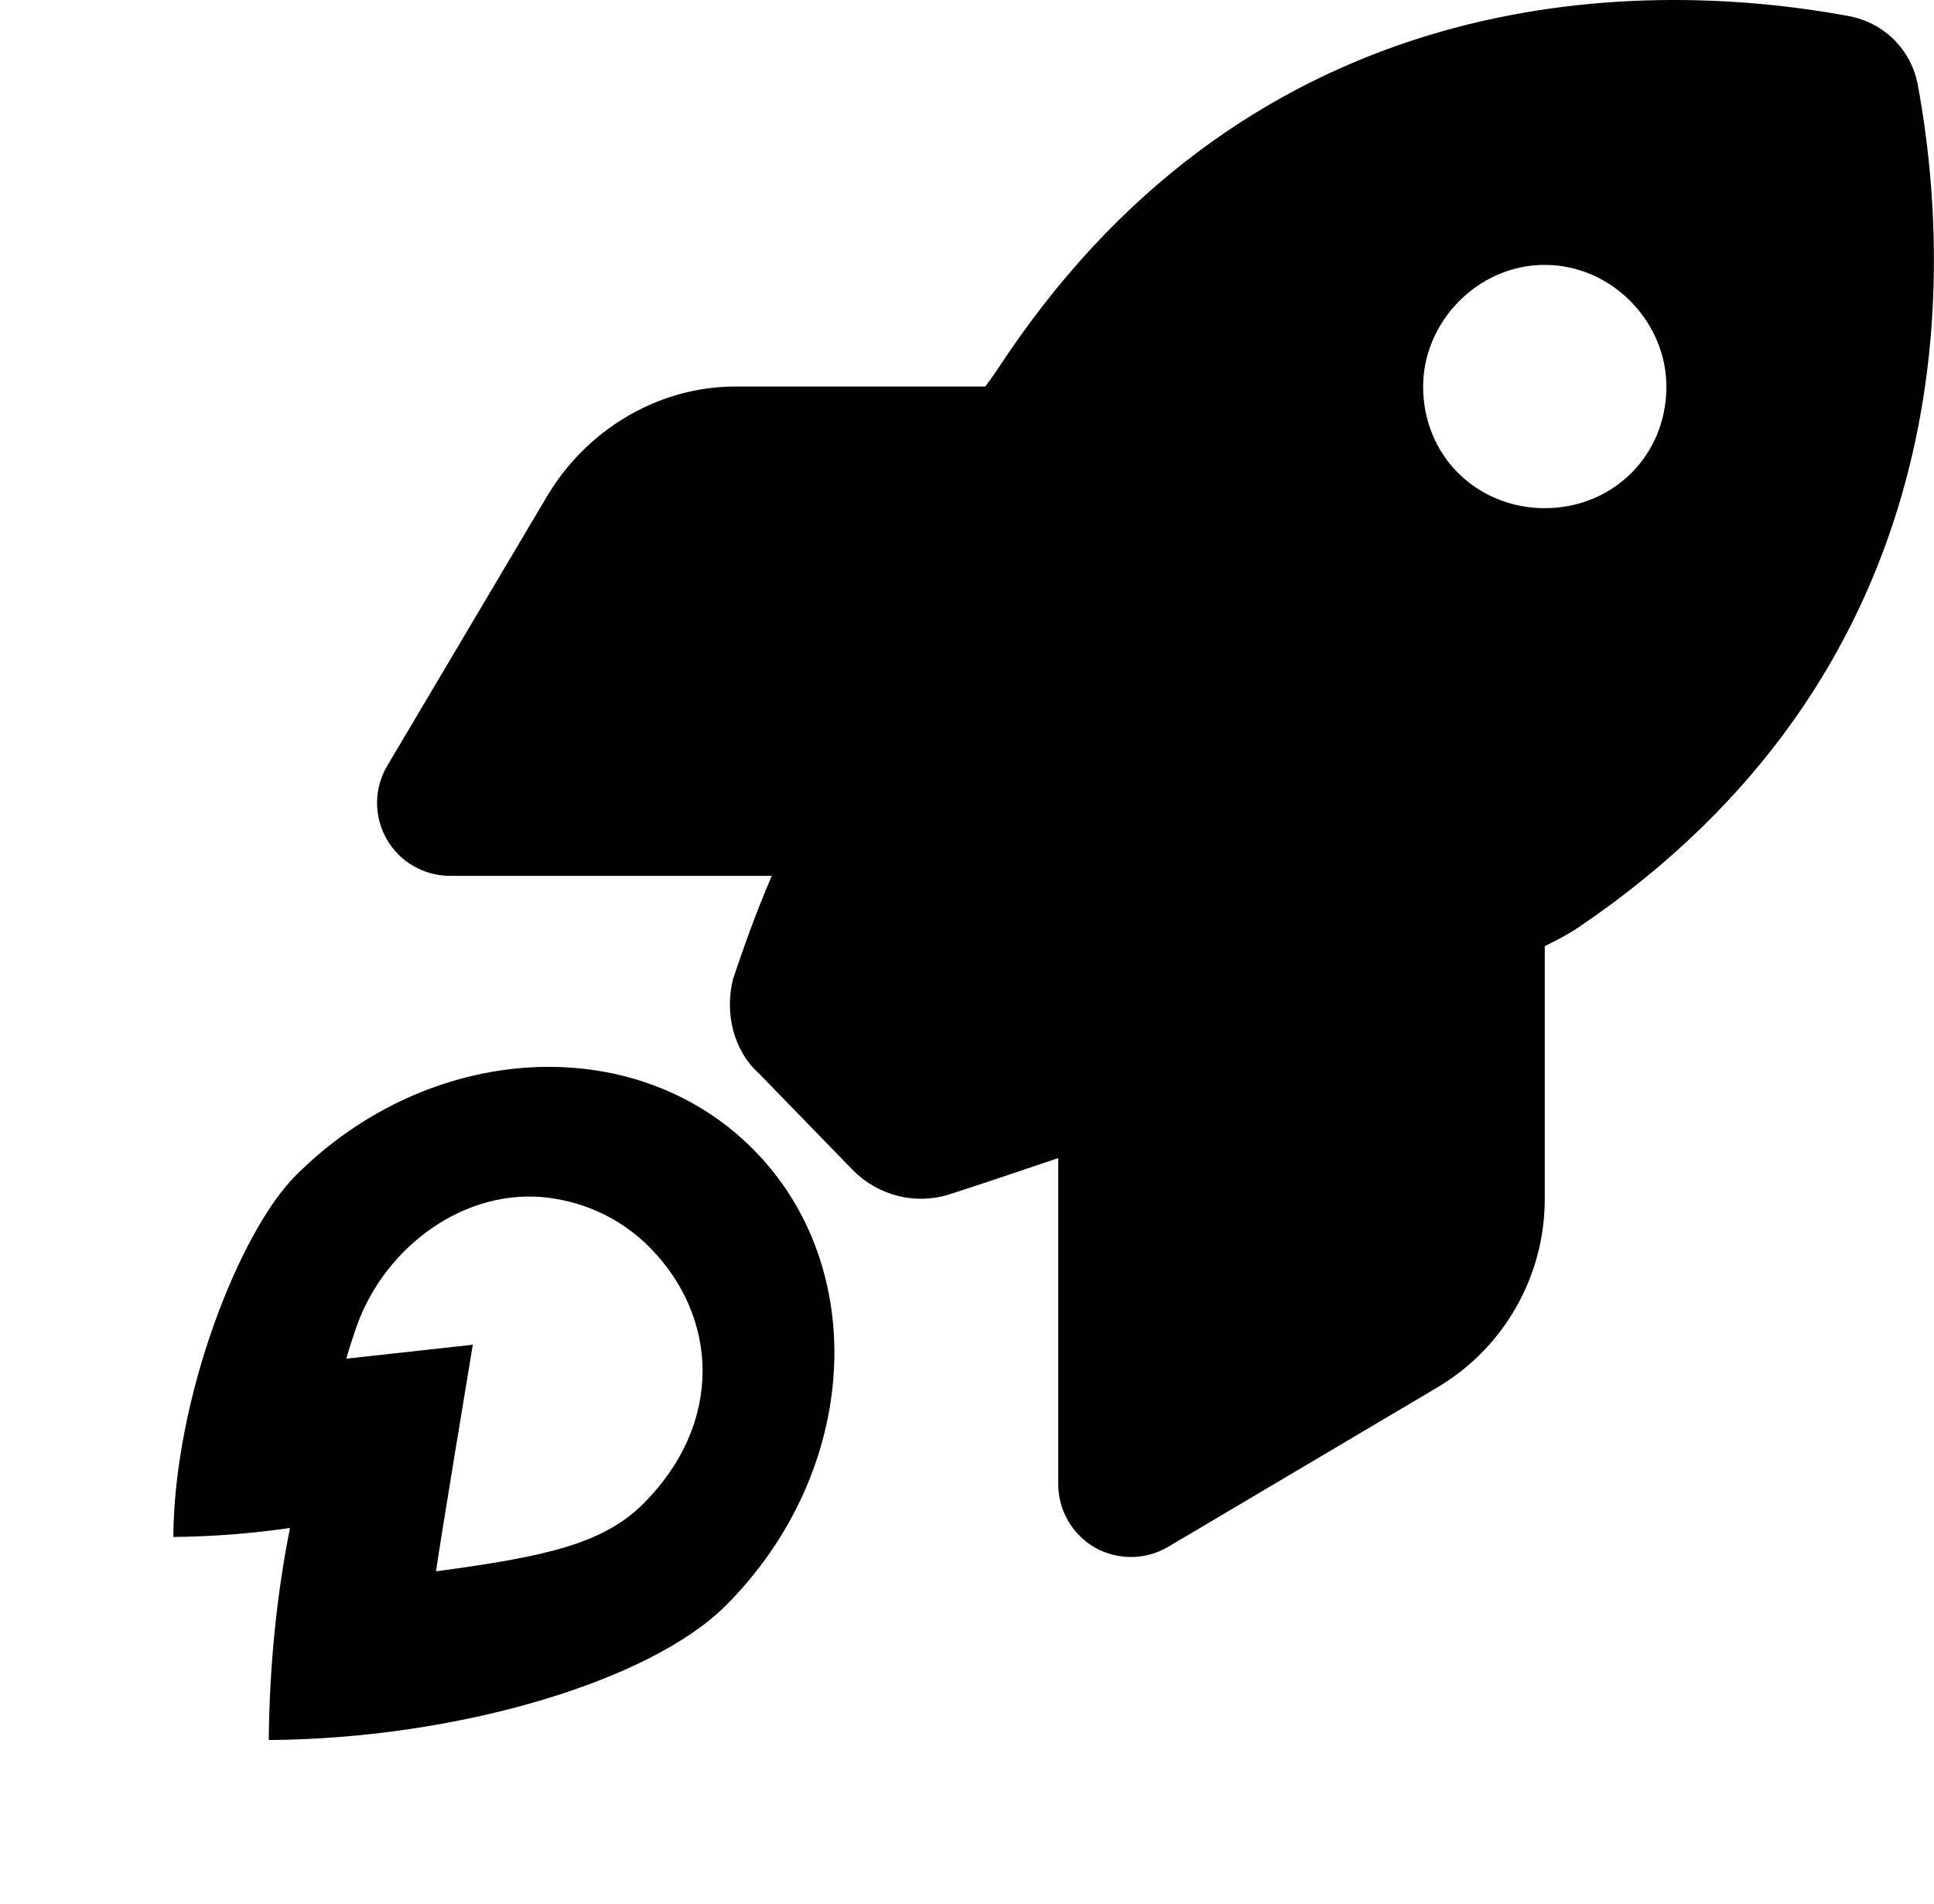 <svg id="vector" xmlns="http://www.w3.org/2000/svg" width="636" height="626" viewBox="0 0 636 626"><path fill="#000000" d="M280.6 384.9L249.7 353.1C241.2 345.5 238.2 333.1 241.1 321.8C244.1 312.9 248.1 301.3 253.8 288H148C139.38 288 131.414 283.4 127.146 275.9C122.877 268.4 122.958 259.2 127.357 251.8L179.83 163.3C192.79 141.4 216.33 127.1 241.8 127.1H324C326.4 124 328.8 120.3 331.2 116.7C413.1 -4.07 535.1 -8.142 607.9 5.275C619.6 7.414 628.6 16.43 630.7 28.06C644.1 100.9 640.1 222.9 519.3 304.8C515.8 307.2 511.1 309.6 508 311.1V394.2C508 419.7 494.6 443.2 472.7 456.2L384.2 508.6C376.8 513 367.6 513.1 360.1 508.9C352.6 504.6 348 496.6 348 488V380.8C333.9 385.6 321.6 389.7 312.3 392.7C301.1 396.3 288.9 393.2 280.6 384.9ZM508 167.1C530.1 167.1 548 150.1 548 127.1C548 105.9 530.1 87.1 508 87.1C485.9 87.1 468 105.9 468 127.1C468 150.1 485.9 167.1 508 167.1Z" id="path_0"/><path fill="#000000" d="M56.996 505.383C70.177 505.271 83.103 504.214 95.37 502.428C91.047 523.986 88.587 547.849 88.388 572.165C150.864 571.719 213.927 552.692 238.649 527.971C282.601 484.018 286.568 416.791 247.487 377.711C208.407 338.63 141.18 342.597 97.227 386.55C78.859 404.918 57.329 459.278 56.996 505.383ZM180.735 393.892C192.799 395.528 204.303 400.818 213.426 409.941C236.196 432.71 238.268 467.742 211.52 494.49C198.183 507.828 178.788 511.918 143.397 516.689C143.95 511.717 155.48 442.179 155.48 442.179L113.881 446.762C114.909 443.129 116.066 439.611 117.204 436.343C126.567 409.675 153.261 390.241 180.735 393.892Z" id="path_1"/></svg>